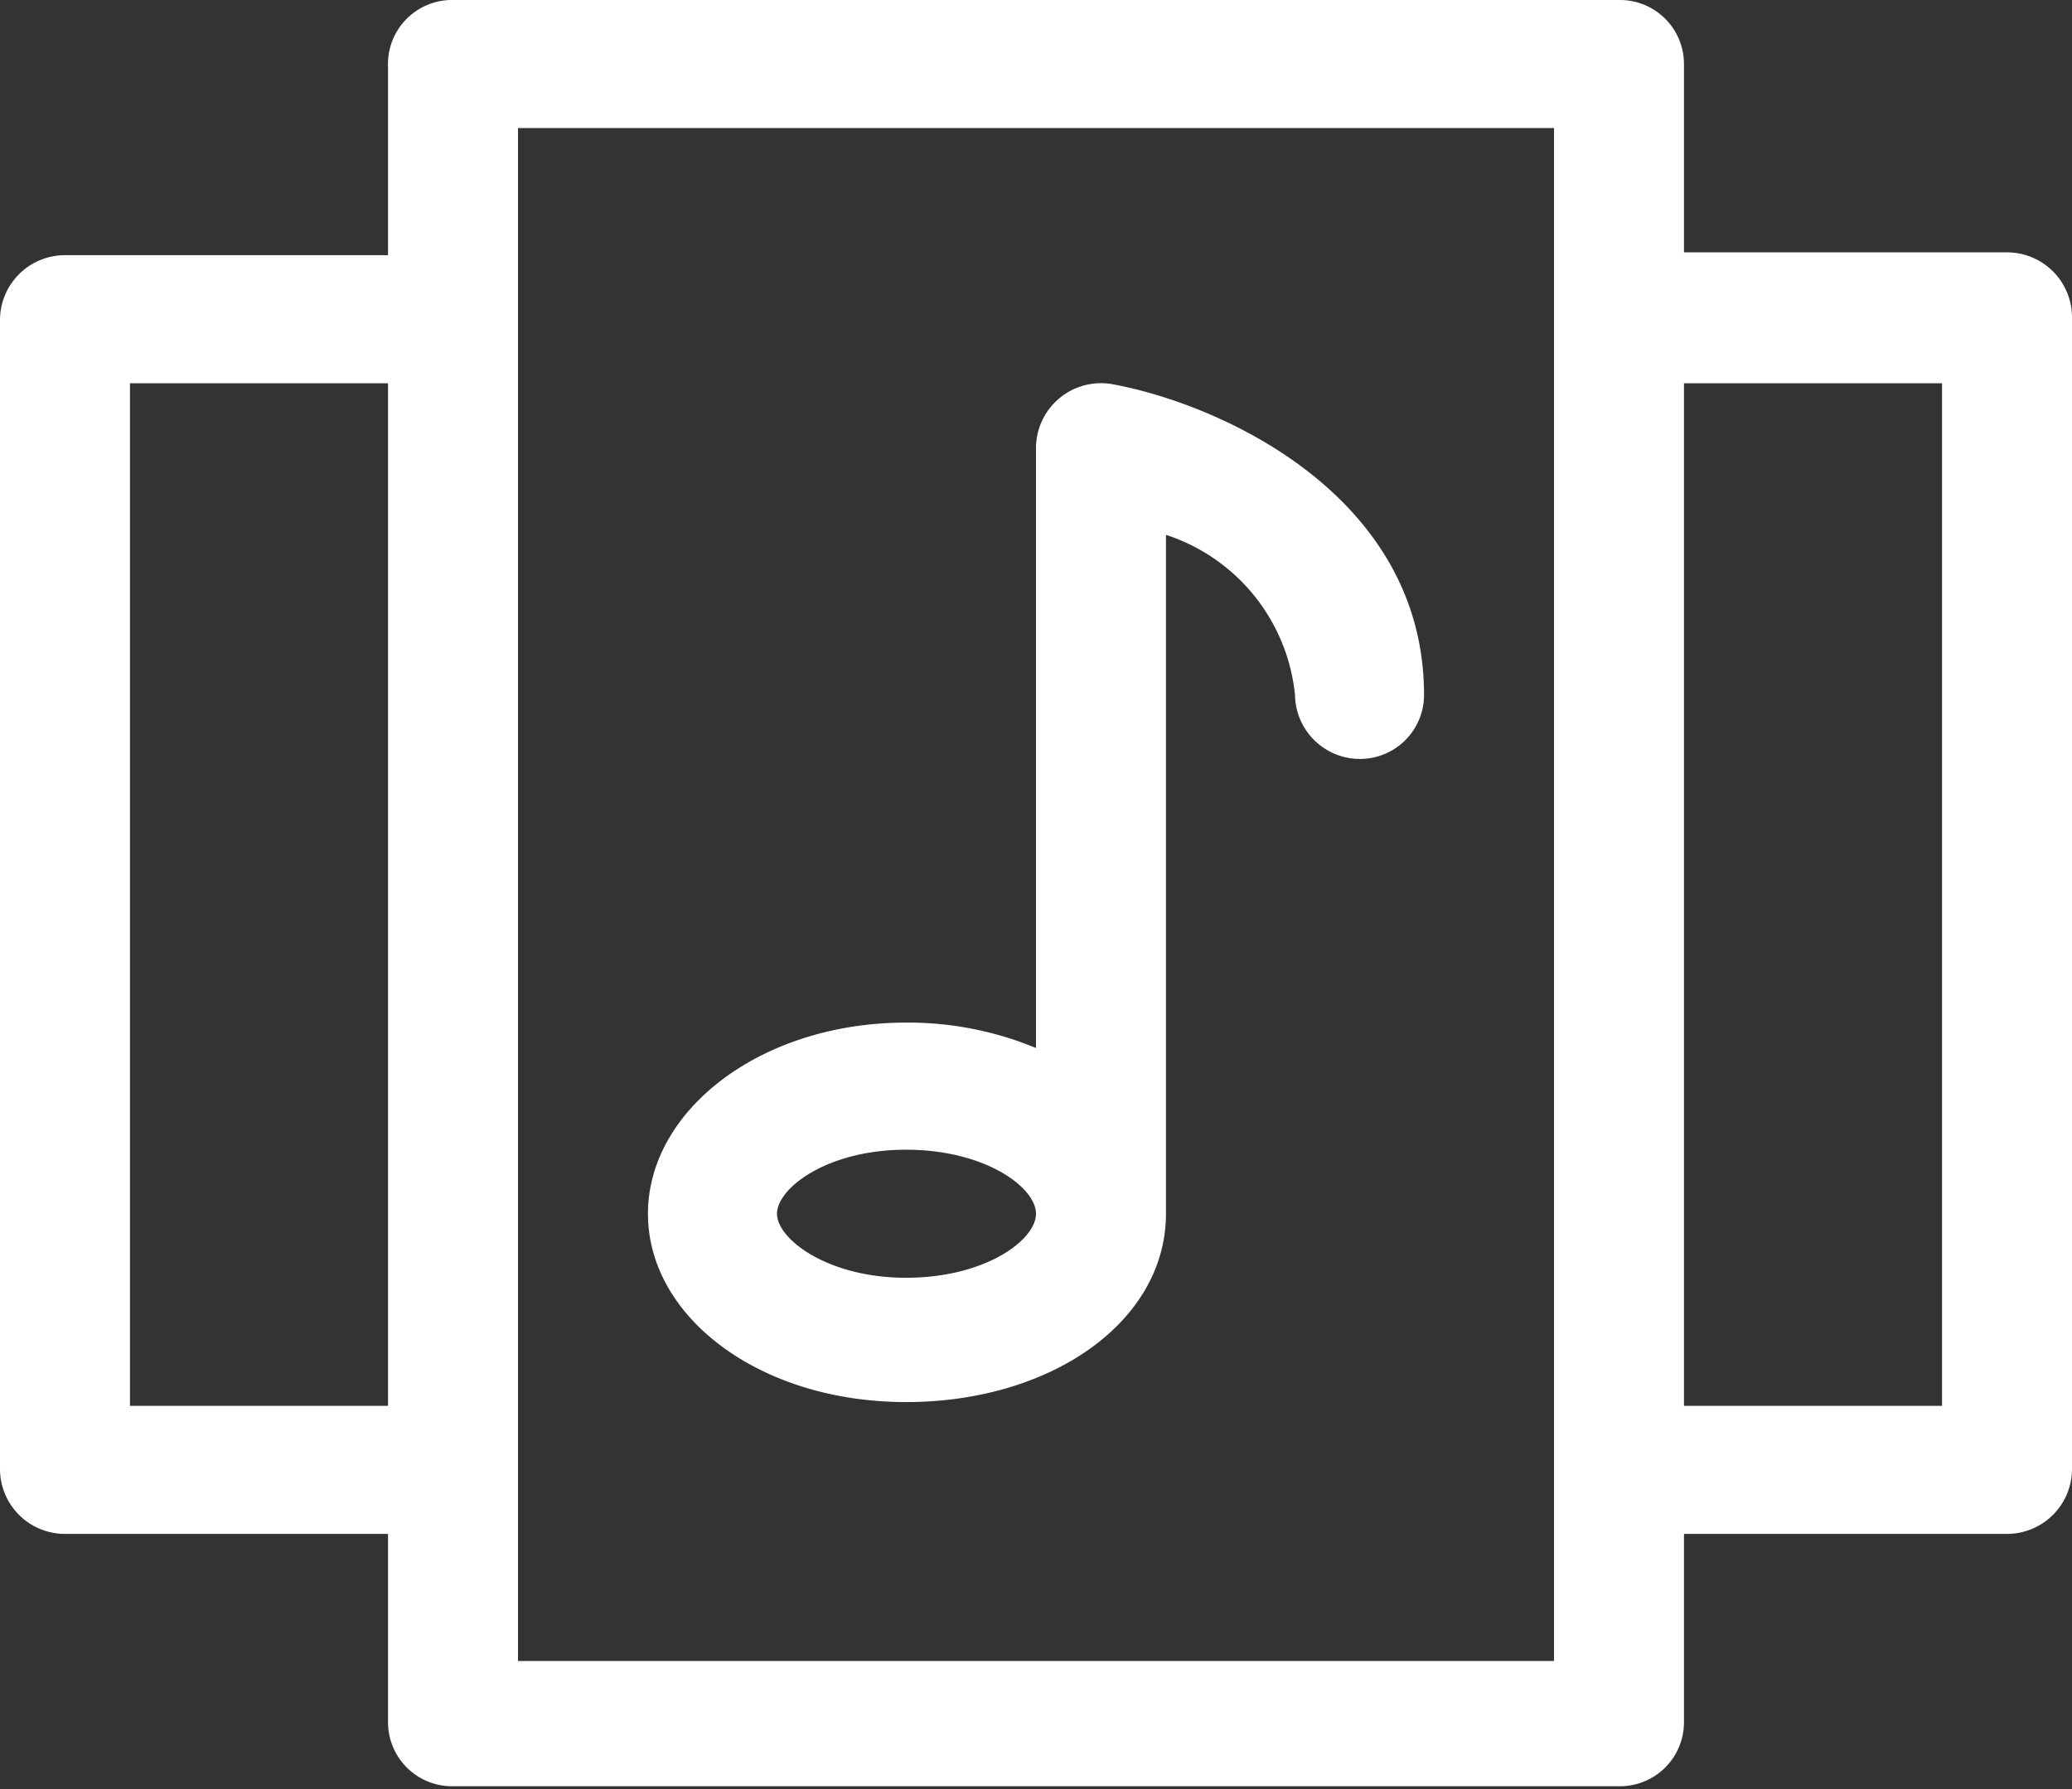 <svg xmlns="http://www.w3.org/2000/svg" viewBox="0 0 22 19"><rect x="0" y="0" width="22" height="19" fill="#333333" stroke="none"/><defs><style>.cls-1{fill:#fff;fill-rule:evenodd;}</style></defs><g id="Layer_2" data-name="Layer 2"><g id="Layer_1-2" data-name="Layer 1"><path class="cls-1" d="M21.31,16.29H17.88v2a.68.68,0,0,1-.69.68H4.81a.68.68,0,0,1-.69-.68v-2H.69A.69.69,0,0,1,0,15.61V3.39a.69.69,0,0,1,.69-.68H4.12v-2A.68.68,0,0,1,4.81,0H17.19a.68.68,0,0,1,.69.68v2h3.43a.69.69,0,0,1,.69.68V15.61A.69.69,0,0,1,21.31,16.29ZM4.12,4.07H1.38V14.93H4.12ZM16.5,1.36H5.5V17.64h11Zm4.12,2.71H17.88V14.93h2.74Zm-11,6.79a3.54,3.54,0,0,1,1.38.27V4.75a.69.69,0,0,1,.81-.67c1.15.21,3.31,1.18,3.31,3.3a.68.68,0,0,1-.68.68.69.69,0,0,1-.69-.68,2,2,0,0,0-1.37-1.7v7.21c0,1.14-1.21,2-2.76,2s-2.74-.9-2.74-2S8.08,10.86,9.62,10.86Zm0,2.71c.84,0,1.38-.4,1.38-.68s-.54-.68-1.38-.68-1.37.41-1.37.68S8.79,13.57,9.62,13.57Z"/></g></g></svg>